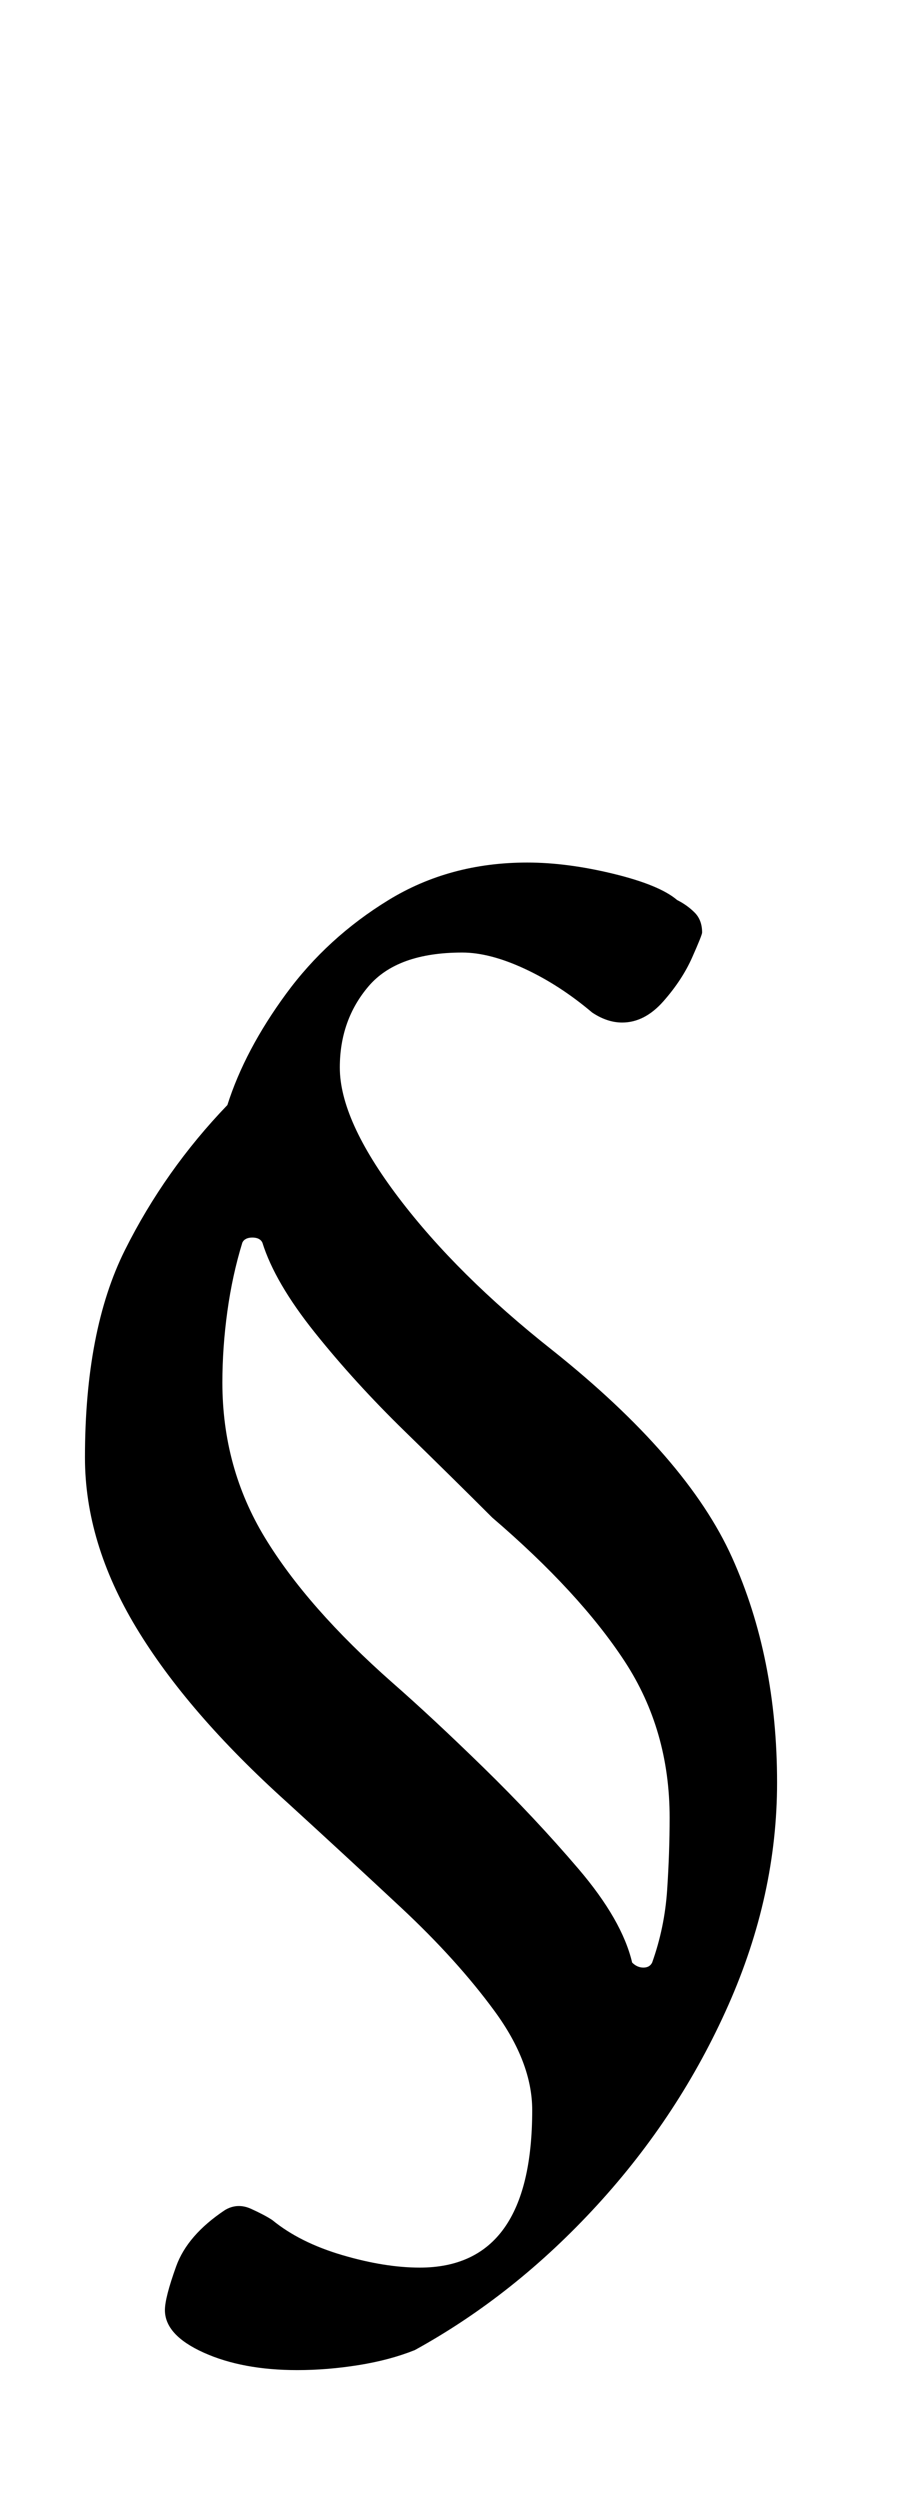 <?xml version="1.0" standalone="no"?>
<!DOCTYPE svg PUBLIC "-//W3C//DTD SVG 1.1//EN" "http://www.w3.org/Graphics/SVG/1.1/DTD/svg11.dtd" >
<svg xmlns="http://www.w3.org/2000/svg" xmlns:xlink="http://www.w3.org/1999/xlink" version="1.1" viewBox="-10 0 365 1000">
  <g transform="matrix(1 0 0 -1 0 800)">
   <path fill="currentColor"
d="M109 -148q-22 0 -37.5 7t-15.5 17q0 5 4.5 17.5t19.5 22.5q5 3 10.5 0.5t8.5 -4.5q11 -9 28 -14t31 -5q45 0 45 63q0 19 -15 39.5t-37.5 41.5t-45.5 42q-40 36 -60.5 70t-20.5 68q0 51 16 83t41 58q7 22 23.5 44.5t41 37.5t55.5 15q16 0 34.5 -4.5t25.5 -10.5q4 -2 7 -5
t3 -8q0 -1 -4 -10t-11.5 -17.5t-16.5 -8.5q-3 0 -6 1t-6 3q-13 11 -27 17.5t-25 6.5q-26 0 -37.5 -13.5t-11.5 -32.5q0 -21 23.5 -52t61.5 -61q54 -43 72 -83t18 -90q0 -45 -19.5 -89t-52.5 -80t-73 -58q-10 -4 -22.5 -6t-24.5 -2zM243 15q2 -2 4.5 -2t3.5 2q5 14 6 29t1 29
q0 35 -18 62.5t-53 57.5q-15 15 -35 34.5t-36 39.5t-21 36q-1 2 -4 2t-4 -2q-4 -13 -6 -27.5t-2 -28.5q0 -34 17 -62t51 -58q16 -14 36.5 -34t38 -40.5t21.5 -37.5z" />
  </g>

</svg>
